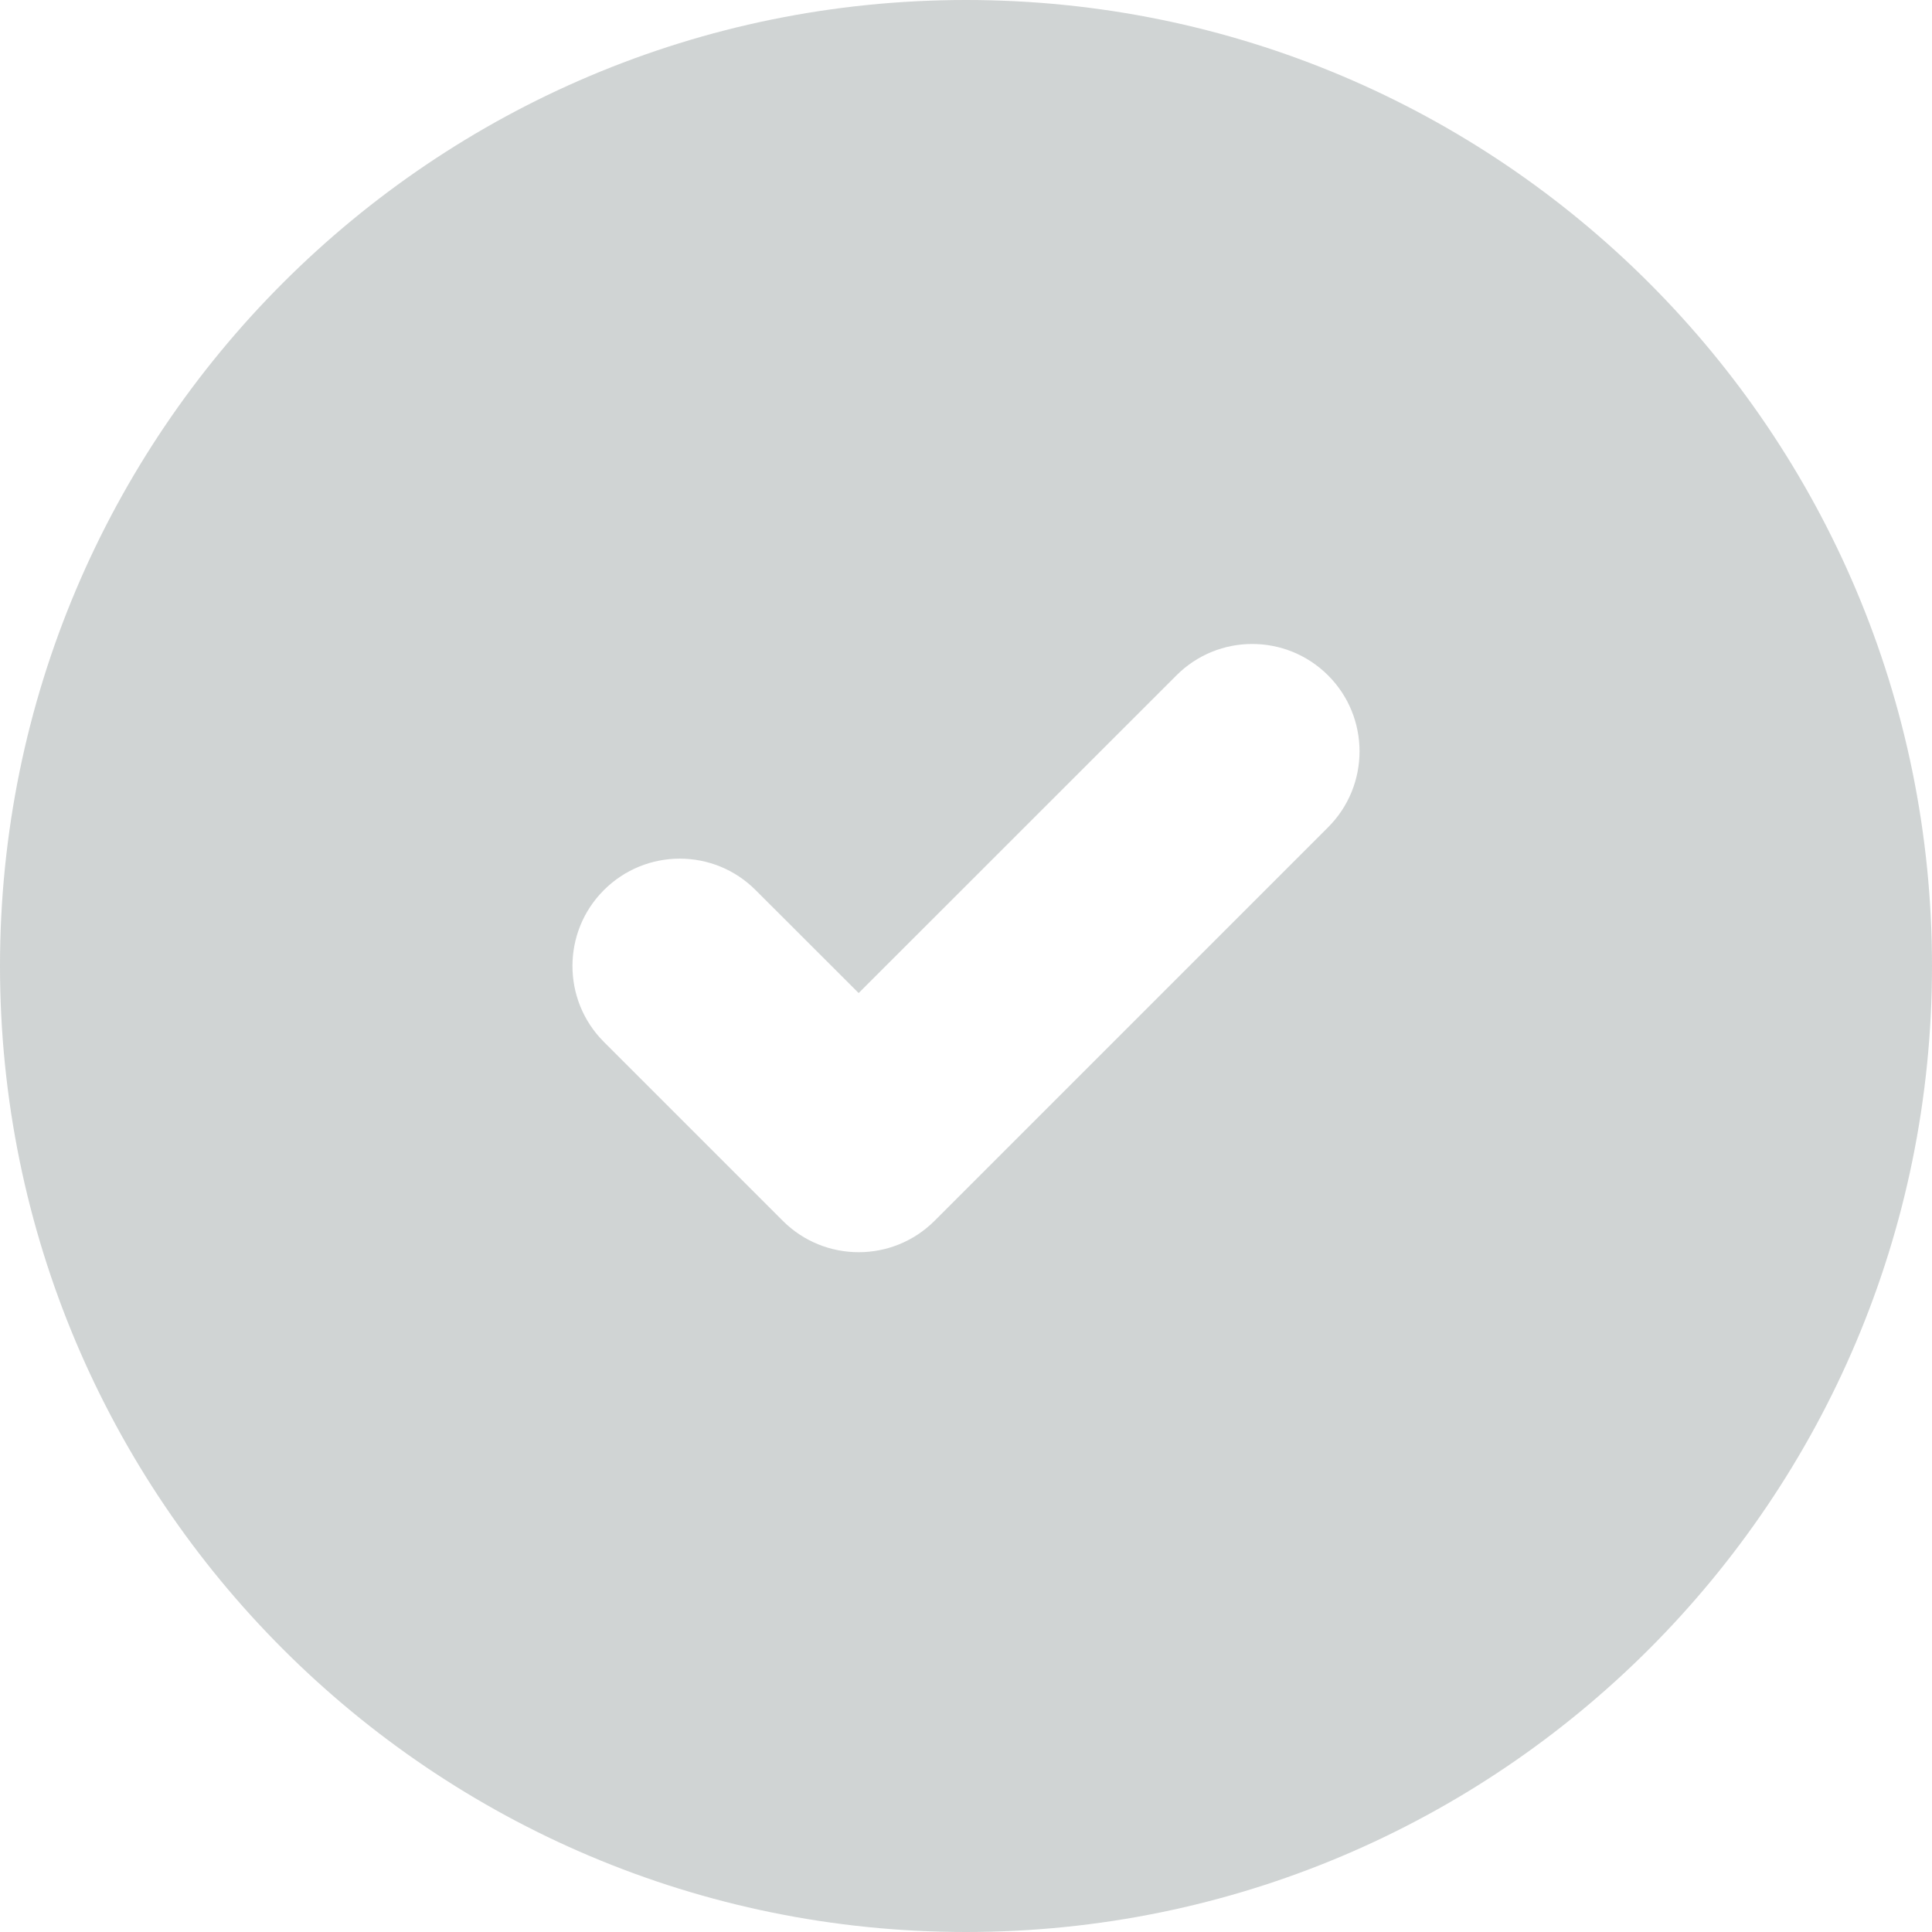 <svg width="18" height="18" viewBox="0 0 18 18" fill="none" xmlns="http://www.w3.org/2000/svg">
<path fill-rule="evenodd" clip-rule="evenodd" d="M9 18C13.971 18 18 13.971 18 9C18 4.029 13.971 0 9 0C4.029 0 0 4.029 0 9C0 13.971 4.029 18 9 18ZM12.374 7.707C12.764 7.317 12.764 6.683 12.374 6.293C11.983 5.902 11.35 5.902 10.96 6.293L8 9.252L7.04 8.293C6.65 7.902 6.017 7.902 5.626 8.293C5.236 8.683 5.236 9.317 5.626 9.707L7.293 11.374C7.683 11.764 8.317 11.764 8.707 11.374L12.374 7.707Z" fill="#162828" fill-opacity="0.2"/>
</svg>
